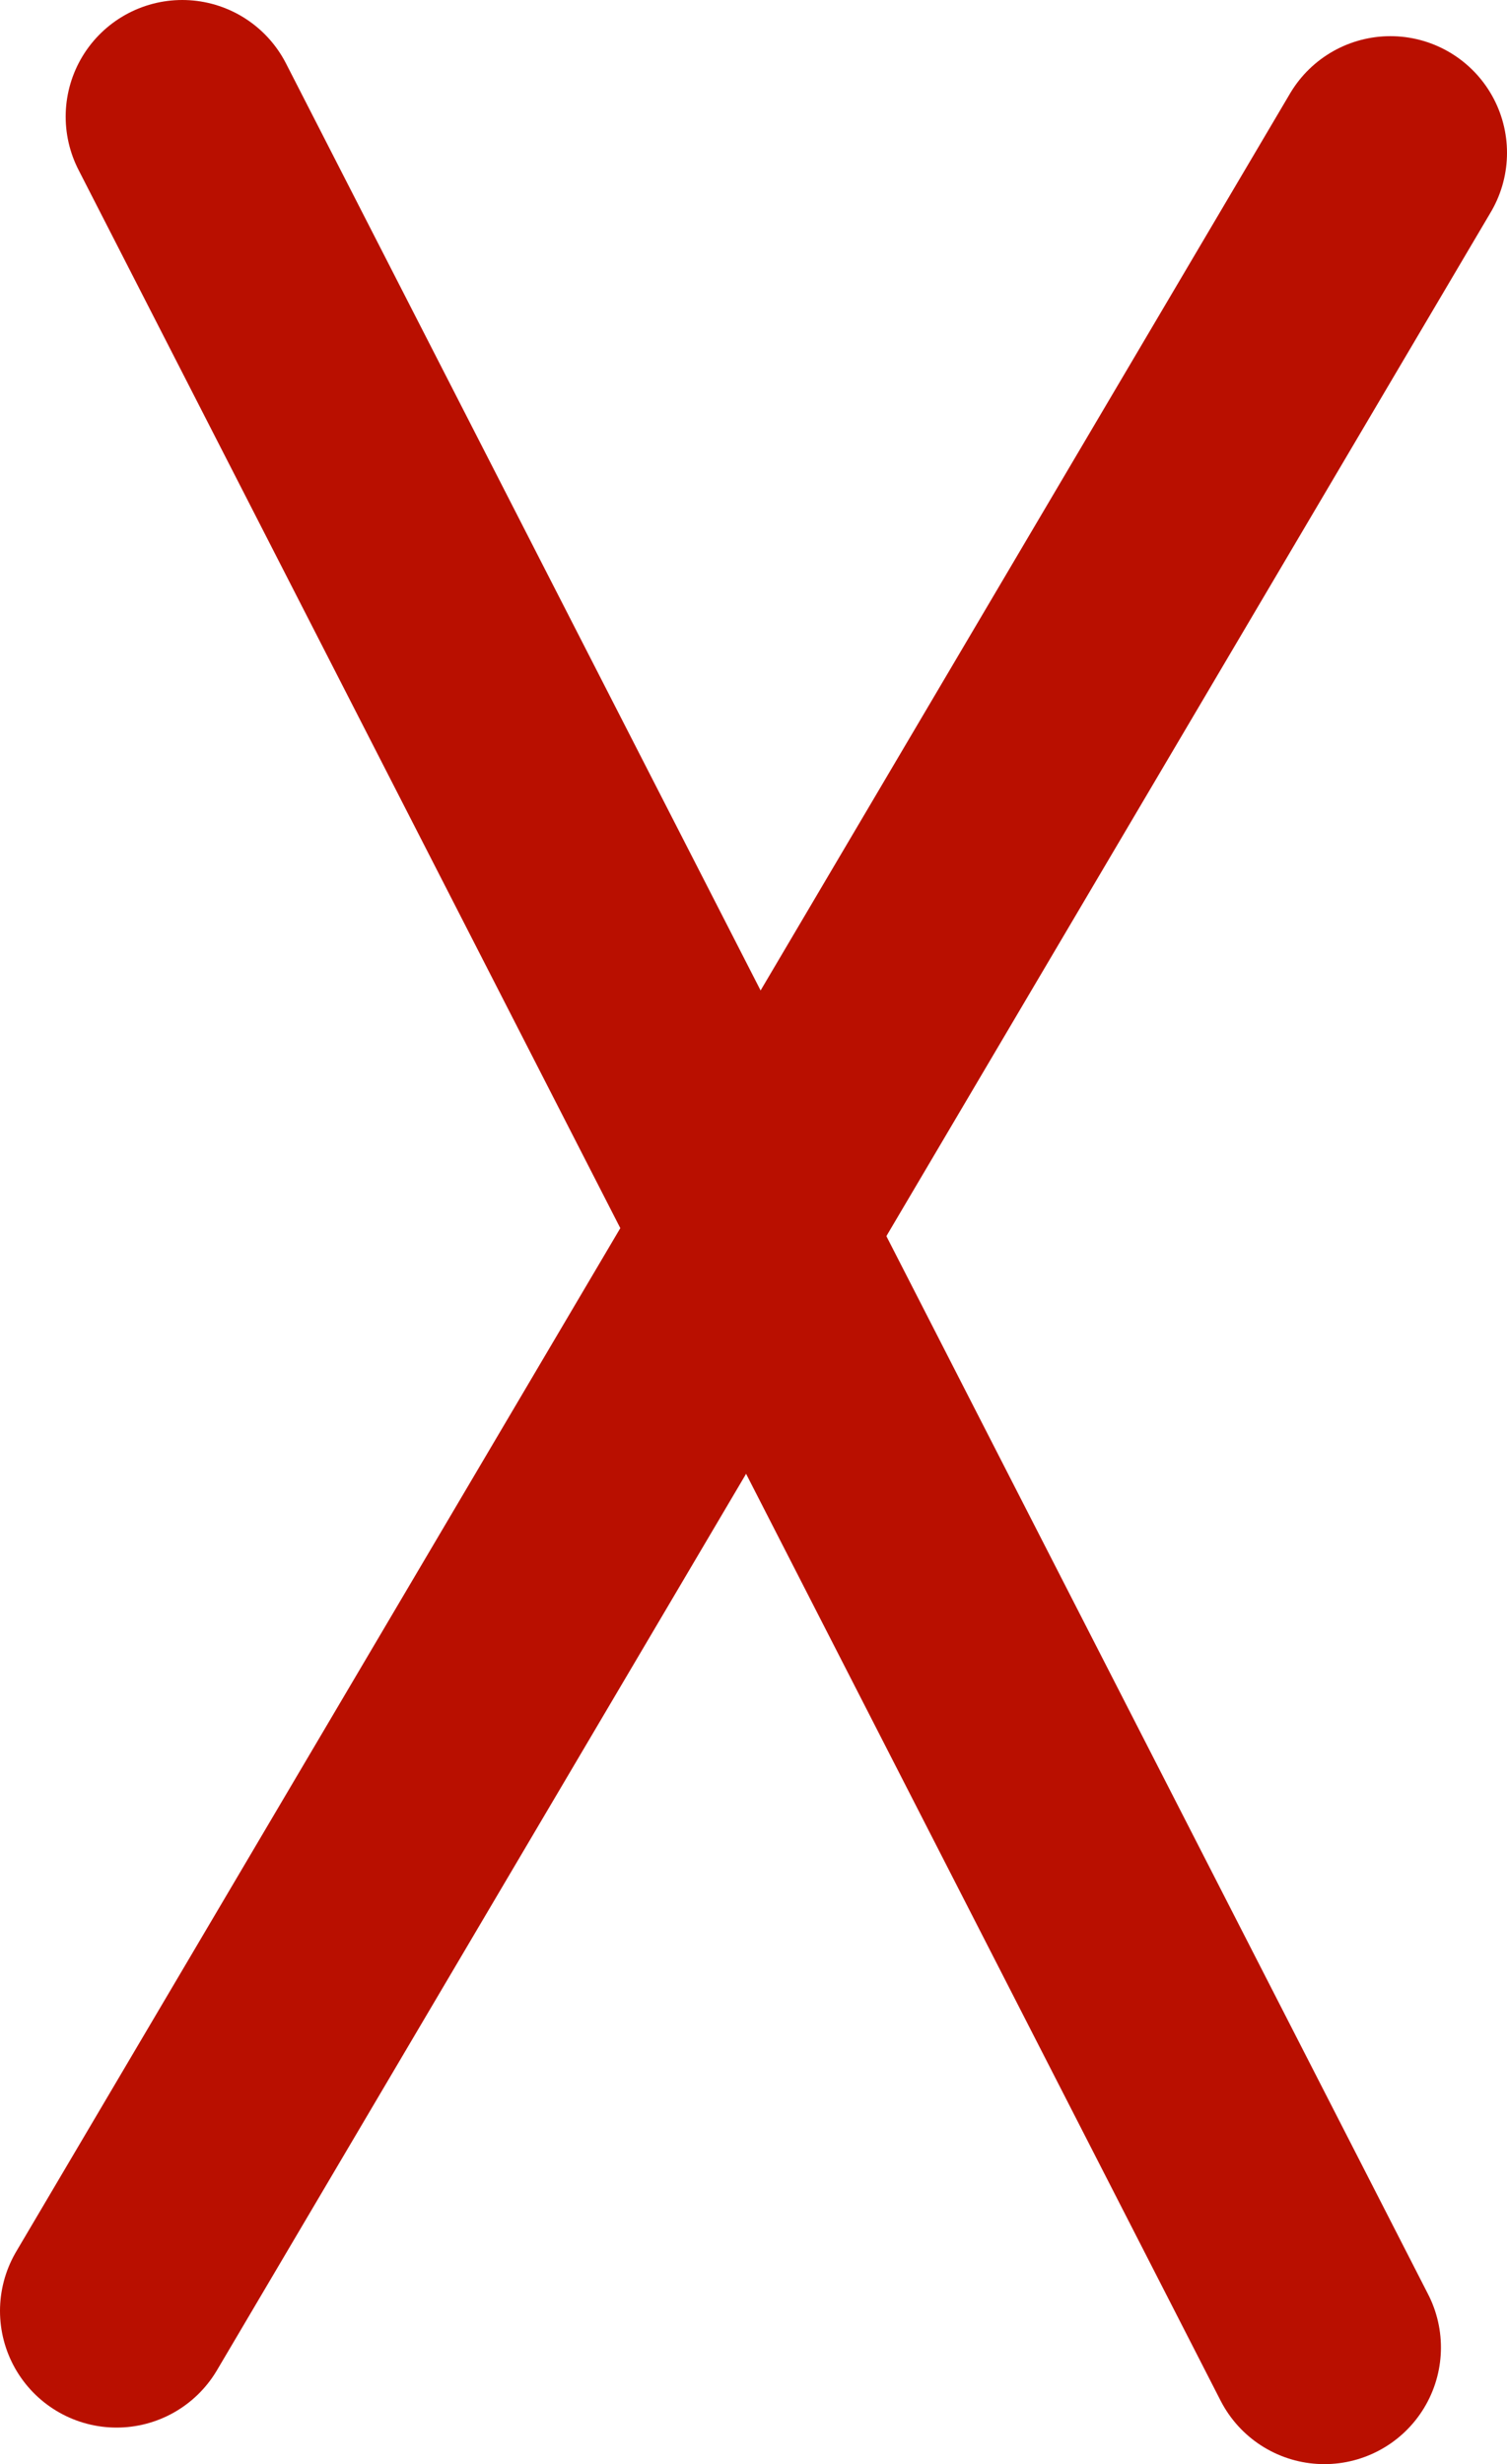 <svg xmlns="http://www.w3.org/2000/svg" viewBox="0 0 38.78 63.37"><defs><style>.cls-1{fill:none;stroke:#b90f00;stroke-linecap:round;stroke-miterlimit:10;stroke-width:6px;}</style></defs><g id="Calque_2" data-name="Calque 2"><g id="desktop"><line class="cls-1" x1="4.69" y1="3" x2="34.08" y2="60.37"/><line class="cls-1" x1="35.78" y1="3.93" x2="3" y2="59.43"/></g></g></svg>